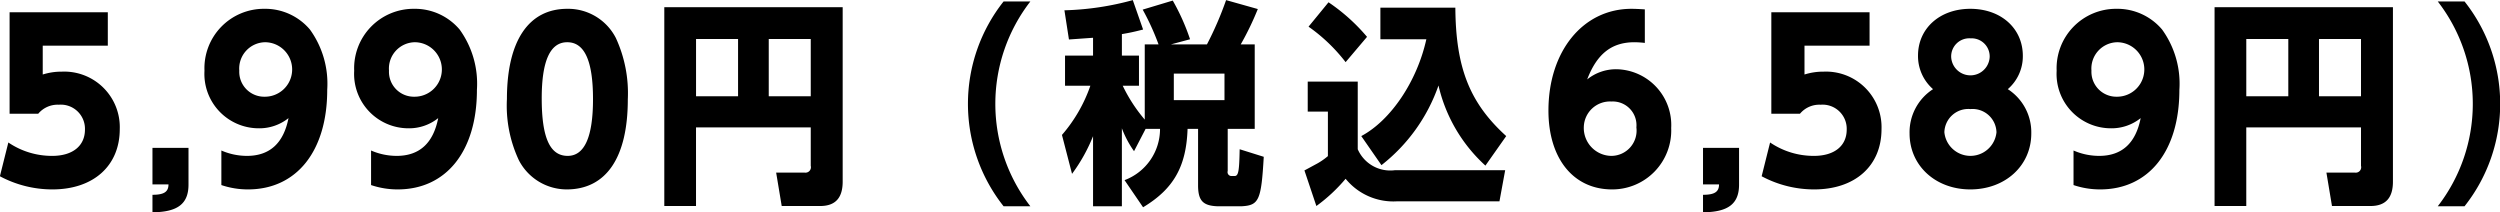 <svg xmlns="http://www.w3.org/2000/svg" width="218.437" height="18.53" viewBox="0 0 218.437 18.53">
  <defs>
    <style>
      .cls-1 {
        fill-rule: evenodd;
      }
    </style>
  </defs>
  <path id="価_格_5_990円_税込6_589円_" data-name="価       格：5,990円（税込6,589円）" class="cls-1" d="M652.39,3658.66h-8.583v8.87h2.5a2.206,2.206,0,0,1,1.8-.79,2.11,2.11,0,0,1,2.285,2.17c0,1.43-1.08,2.3-2.861,2.3a6.769,6.769,0,0,1-3.833-1.17l-0.738,2.95a9.711,9.711,0,0,0,4.589,1.15c3.581,0,5.884-2.06,5.884-5.27a4.854,4.854,0,0,0-5.056-5.02,5.487,5.487,0,0,0-1.674.25v-2.52h5.686v-2.92Zm3.9,11.85v3.19h1.4c0,0.66-.4.91-1.4,0.91v1.53c2.231-.02,3.167-0.76,3.149-2.47v-3.16h-3.149Zm6.021,3.25a7.228,7.228,0,0,0,2.321.38c4.264,0,6.928-3.36,6.928-8.7a8.067,8.067,0,0,0-1.512-5.27,5.111,5.111,0,0,0-3.977-1.81,5.193,5.193,0,0,0-5.236,5.41,4.752,4.752,0,0,0,4.714,5.03,4.075,4.075,0,0,0,2.628-.89c-0.432,2.19-1.638,3.3-3.635,3.3a5.586,5.586,0,0,1-2.231-.47v3.02Zm3.832-12.48a2.38,2.38,0,0,1-.054,4.76,2.177,2.177,0,0,1-2.213-2.28A2.3,2.3,0,0,1,666.14,3661.28Zm9.248,12.48a7.237,7.237,0,0,0,2.321.38c4.265,0,6.928-3.36,6.928-8.7a8.072,8.072,0,0,0-1.511-5.27,5.112,5.112,0,0,0-3.977-1.81,5.193,5.193,0,0,0-5.236,5.41,4.752,4.752,0,0,0,4.714,5.03,4.07,4.07,0,0,0,2.627-.89c-0.432,2.19-1.637,3.3-3.635,3.3a5.593,5.593,0,0,1-2.231-.47v3.02Zm3.833-12.48a2.38,2.38,0,0,1-.054,4.76,2.177,2.177,0,0,1-2.213-2.28A2.3,2.3,0,0,1,679.221,3661.28Zm13.309-2.92c-3.383,0-5.272,2.81-5.272,7.89a11.221,11.221,0,0,0,1.044,5.34,4.711,4.711,0,0,0,4.174,2.55c3.455,0,5.345-2.78,5.345-7.87a11.5,11.5,0,0,0-1.044-5.36A4.685,4.685,0,0,0,692.53,3658.36Zm0,2.92c1.512,0,2.25,1.63,2.25,4.97,0,3.3-.738,4.96-2.214,4.96-1.547,0-2.267-1.58-2.267-5.02C690.3,3662.91,691.037,3661.28,692.53,3661.28Zm21.275,7.44v3.36a0.475,0.475,0,0,1-.539.59h-2.484l0.486,2.92h3.365c1.332,0,1.98-.72,1.962-2.19v-15.18H701.012v17.37h2.771v-6.87h10.022Zm-3.67-7.72h3.67v5h-3.67v-5Zm-6.352,0h3.671v5h-3.671v-5Zm29.209,14.61a14.608,14.608,0,0,1,0-17.89h-2.339a14.408,14.408,0,0,0,0,17.89h2.339Zm10.071-6.76h1.26a4.772,4.772,0,0,1-3.1,4.48l1.619,2.37c2.663-1.6,3.779-3.56,3.887-6.85h0.918v5c0.018,1.27.432,1.7,1.637,1.76H751.5c1.475-.09,1.673-0.55,1.889-4.32l-2.105-.66c-0.036,1.94-.108,2.34-0.45,2.34h-0.27a0.34,0.34,0,0,1-.324-0.44v-3.68H752.6v-7.38h-1.223a25.418,25.418,0,0,0,1.493-3.09l-2.771-.78a29.425,29.425,0,0,1-1.673,3.87h-3.15l1.674-.45a18.93,18.93,0,0,0-1.512-3.38l-2.627.79a21.492,21.492,0,0,1,1.386,3.04h-1.206v6.57a13.547,13.547,0,0,1-1.925-2.96h1.421v-2.63h-1.493v-1.88c0.594-.1,1.044-0.19,1.853-0.4l-0.9-2.57a24.837,24.837,0,0,1-5.974.89l0.395,2.55c0.846-.06,1.422-0.1,2.106-0.15v1.56h-2.448v2.63h2.214a13.11,13.11,0,0,1-2.483,4.3l0.881,3.4a14.73,14.73,0,0,0,1.836-3.29v6.12h2.519v-6.81a8.835,8.835,0,0,0,1.062,2Zm6.892-4.83v2.32h-4.427v-2.32h4.427Zm17.638-3c-0.81,3.66-3.095,7.08-5.686,8.46l1.763,2.54a15.159,15.159,0,0,0,4.984-6.96,13.591,13.591,0,0,0,4.1,7l1.817-2.58c-3.185-2.89-4.408-5.95-4.444-11.22h-6.55v2.76h4.013Zm-10.293-1.1a14.852,14.852,0,0,1,3.239,3.1l1.871-2.21a16.358,16.358,0,0,0-3.365-3.02Zm-0.072,4.8v2.62h1.763v3.89a5.732,5.732,0,0,1-.917.64c-0.63.34-1.008,0.55-1.134,0.61l1.044,3.11a14.334,14.334,0,0,0,2.555-2.38,5.376,5.376,0,0,0,4.516,1.97h8.926l0.5-2.72h-9.626a3.1,3.1,0,0,1-3.257-1.83v-5.91h-4.373Zm29.454-6.31c-0.431-.03-0.881-0.05-1.169-0.05-4.229,0-7.252,3.7-7.252,8.89,0,4.19,2.177,6.89,5.56,6.89a5.149,5.149,0,0,0,5.165-5.36,4.877,4.877,0,0,0-4.751-5.14,4.024,4.024,0,0,0-2.591.89c0.864-2.25,2.141-3.25,4.139-3.25a8.477,8.477,0,0,1,.9.06v-2.93Zm-2.915,8.05a2.072,2.072,0,0,1,2.178,2.26,2.21,2.21,0,0,1-2.2,2.49,2.438,2.438,0,0,1-2.393-2.55A2.286,2.286,0,0,1,783.767,3666.46Zm8,4.05v3.19h1.4c0,0.66-.4.91-1.4,0.91v1.53c2.231-.02,3.167-0.76,3.149-2.47v-3.16H791.77Zm14.552-11.85h-8.583v8.87h2.5a2.2,2.2,0,0,1,1.8-.79,2.11,2.11,0,0,1,2.286,2.17c0,1.43-1.08,2.3-2.862,2.3a6.765,6.765,0,0,1-3.832-1.17l-0.738,2.95a9.707,9.707,0,0,0,4.588,1.15c3.581,0,5.885-2.06,5.885-5.27a4.855,4.855,0,0,0-5.057-5.02,5.476,5.476,0,0,0-1.673.25v-2.52h5.686v-2.92Zm12.078,6.72a3.792,3.792,0,0,0,1.314-2.91c0-2.4-1.908-4.11-4.589-4.11-2.663,0-4.57,1.71-4.57,4.09a3.836,3.836,0,0,0,1.313,2.93,4.482,4.482,0,0,0-2.051,3.87c0,2.81,2.267,4.89,5.308,4.89,3.059,0,5.327-2.08,5.327-4.89A4.48,4.48,0,0,0,818.4,3665.38Zm-3.257,1.74a2.091,2.091,0,0,1,2.268,2.03,2.288,2.288,0,0,1-4.553,0A2.091,2.091,0,0,1,815.143,3667.12Zm0-6.18a1.583,1.583,0,0,1,1.674,1.63,1.684,1.684,0,0,1-3.365-.02A1.583,1.583,0,0,1,815.143,3660.94Zm9,12.82a7.237,7.237,0,0,0,2.321.38c4.265,0,6.928-3.36,6.928-8.7a8.072,8.072,0,0,0-1.511-5.27,5.112,5.112,0,0,0-3.977-1.81,5.193,5.193,0,0,0-5.236,5.41,4.752,4.752,0,0,0,4.714,5.03,4.07,4.07,0,0,0,2.627-.89c-0.432,2.19-1.637,3.3-3.635,3.3a5.593,5.593,0,0,1-2.231-.47v3.02Zm3.833-12.48a2.38,2.38,0,0,1-.054,4.76,2.177,2.177,0,0,1-2.213-2.28A2.3,2.3,0,0,1,827.974,3661.28Zm21.286,7.44v3.36a0.475,0.475,0,0,1-.54.59h-2.483l0.486,2.92h3.365c1.331,0,1.979-.72,1.961-2.19v-15.18H836.466v17.37h2.771v-6.87H849.26Zm-3.671-7.72h3.671v5h-3.671v-5Zm-6.352,0h3.671v5h-3.671v-5Zm19.07,14.61a14.408,14.408,0,0,0,0-17.89h-2.339a14.608,14.608,0,0,1,0,17.89h2.339Z" transform="translate(-642.969 -3657.59)"/>
</svg>
